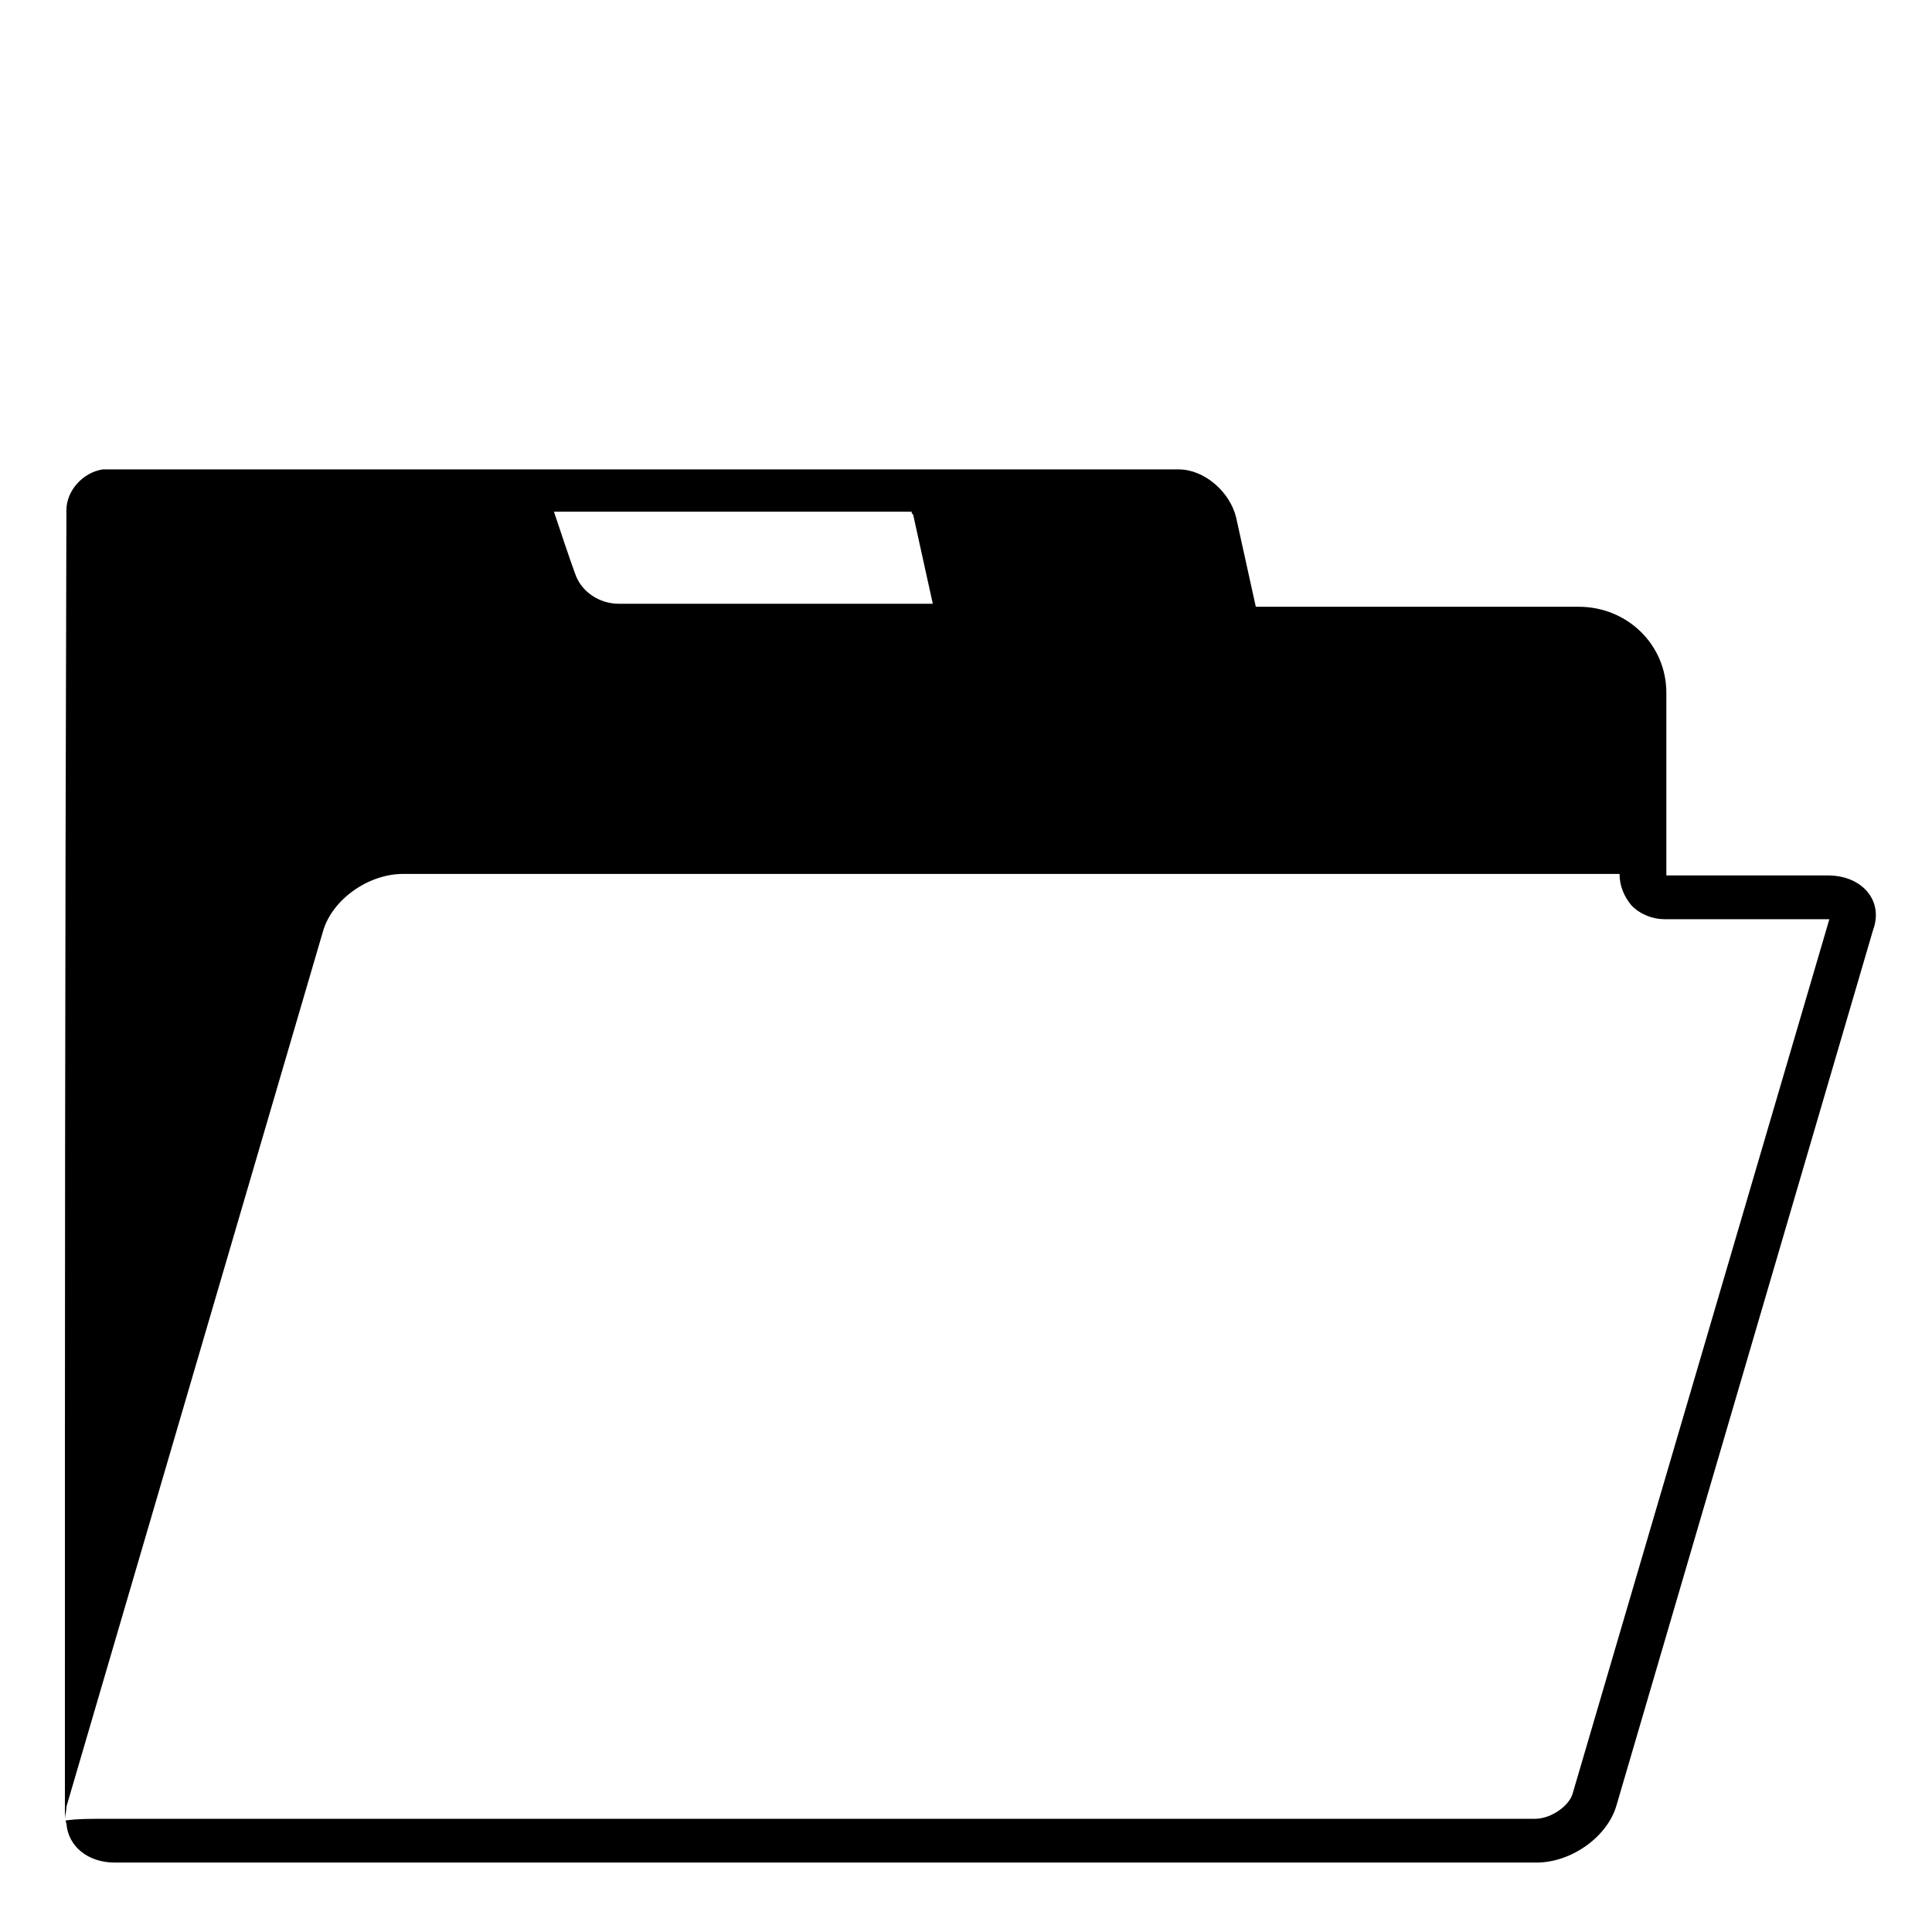 <svg width="128" height="128" xmlns="http://www.w3.org/2000/svg">
  <path d="M121.1,58h-10.7v-0.1c0-4.4,0-8,0-12c0-3.2-2.6-5.7-5.8-5.7H83.2l-1.3-5.9c-0.4-1.7-2.1-3.2-3.8-3.2H63.7H33.1 c-0.1,0-0.2,0-0.3,0c0,0-0.1,0-0.3,0c-0.4,0-1.3,0-2.5,0c-6.7,0-23.2,0-23.2,0c-1.3,0.2-2.4,1.4-2.4,2.7C4.3,69,4.3,82.6,4.3,120.5 c0-0.2,0.1-0.5,0.1-0.8l17-58c0.6-2.1,3-3.8,5.3-3.8h80.6c0,0.8,0.3,1.5,0.8,2.1c0.6,0.6,1.4,0.9,2.2,0.9H121c0.1,0,0.1,0,0.2,0 l-17,57.9c-0.2,0.8-1.4,1.7-2.5,1.7H7.6c-0.1,0-0.2,0-0.2,0c-1.6,0-2.2,0-3,0.1c-0.1,0,0,0.2,0,0.2c0.1,1.5,1.4,2.6,3.2,2.6h94.2 c2.3,0,4.7-1.7,5.3-3.8l17-58C124.8,59.7,123.4,58,121.1,58z M41,40c-1.3,0-2.5-0.8-2.9-2c-0.4-1.1-0.9-2.6-1.4-4.1h23.7 c0,0.1,0,0.1,0.1,0.2l1.3,5.9H41z"/>
</svg>